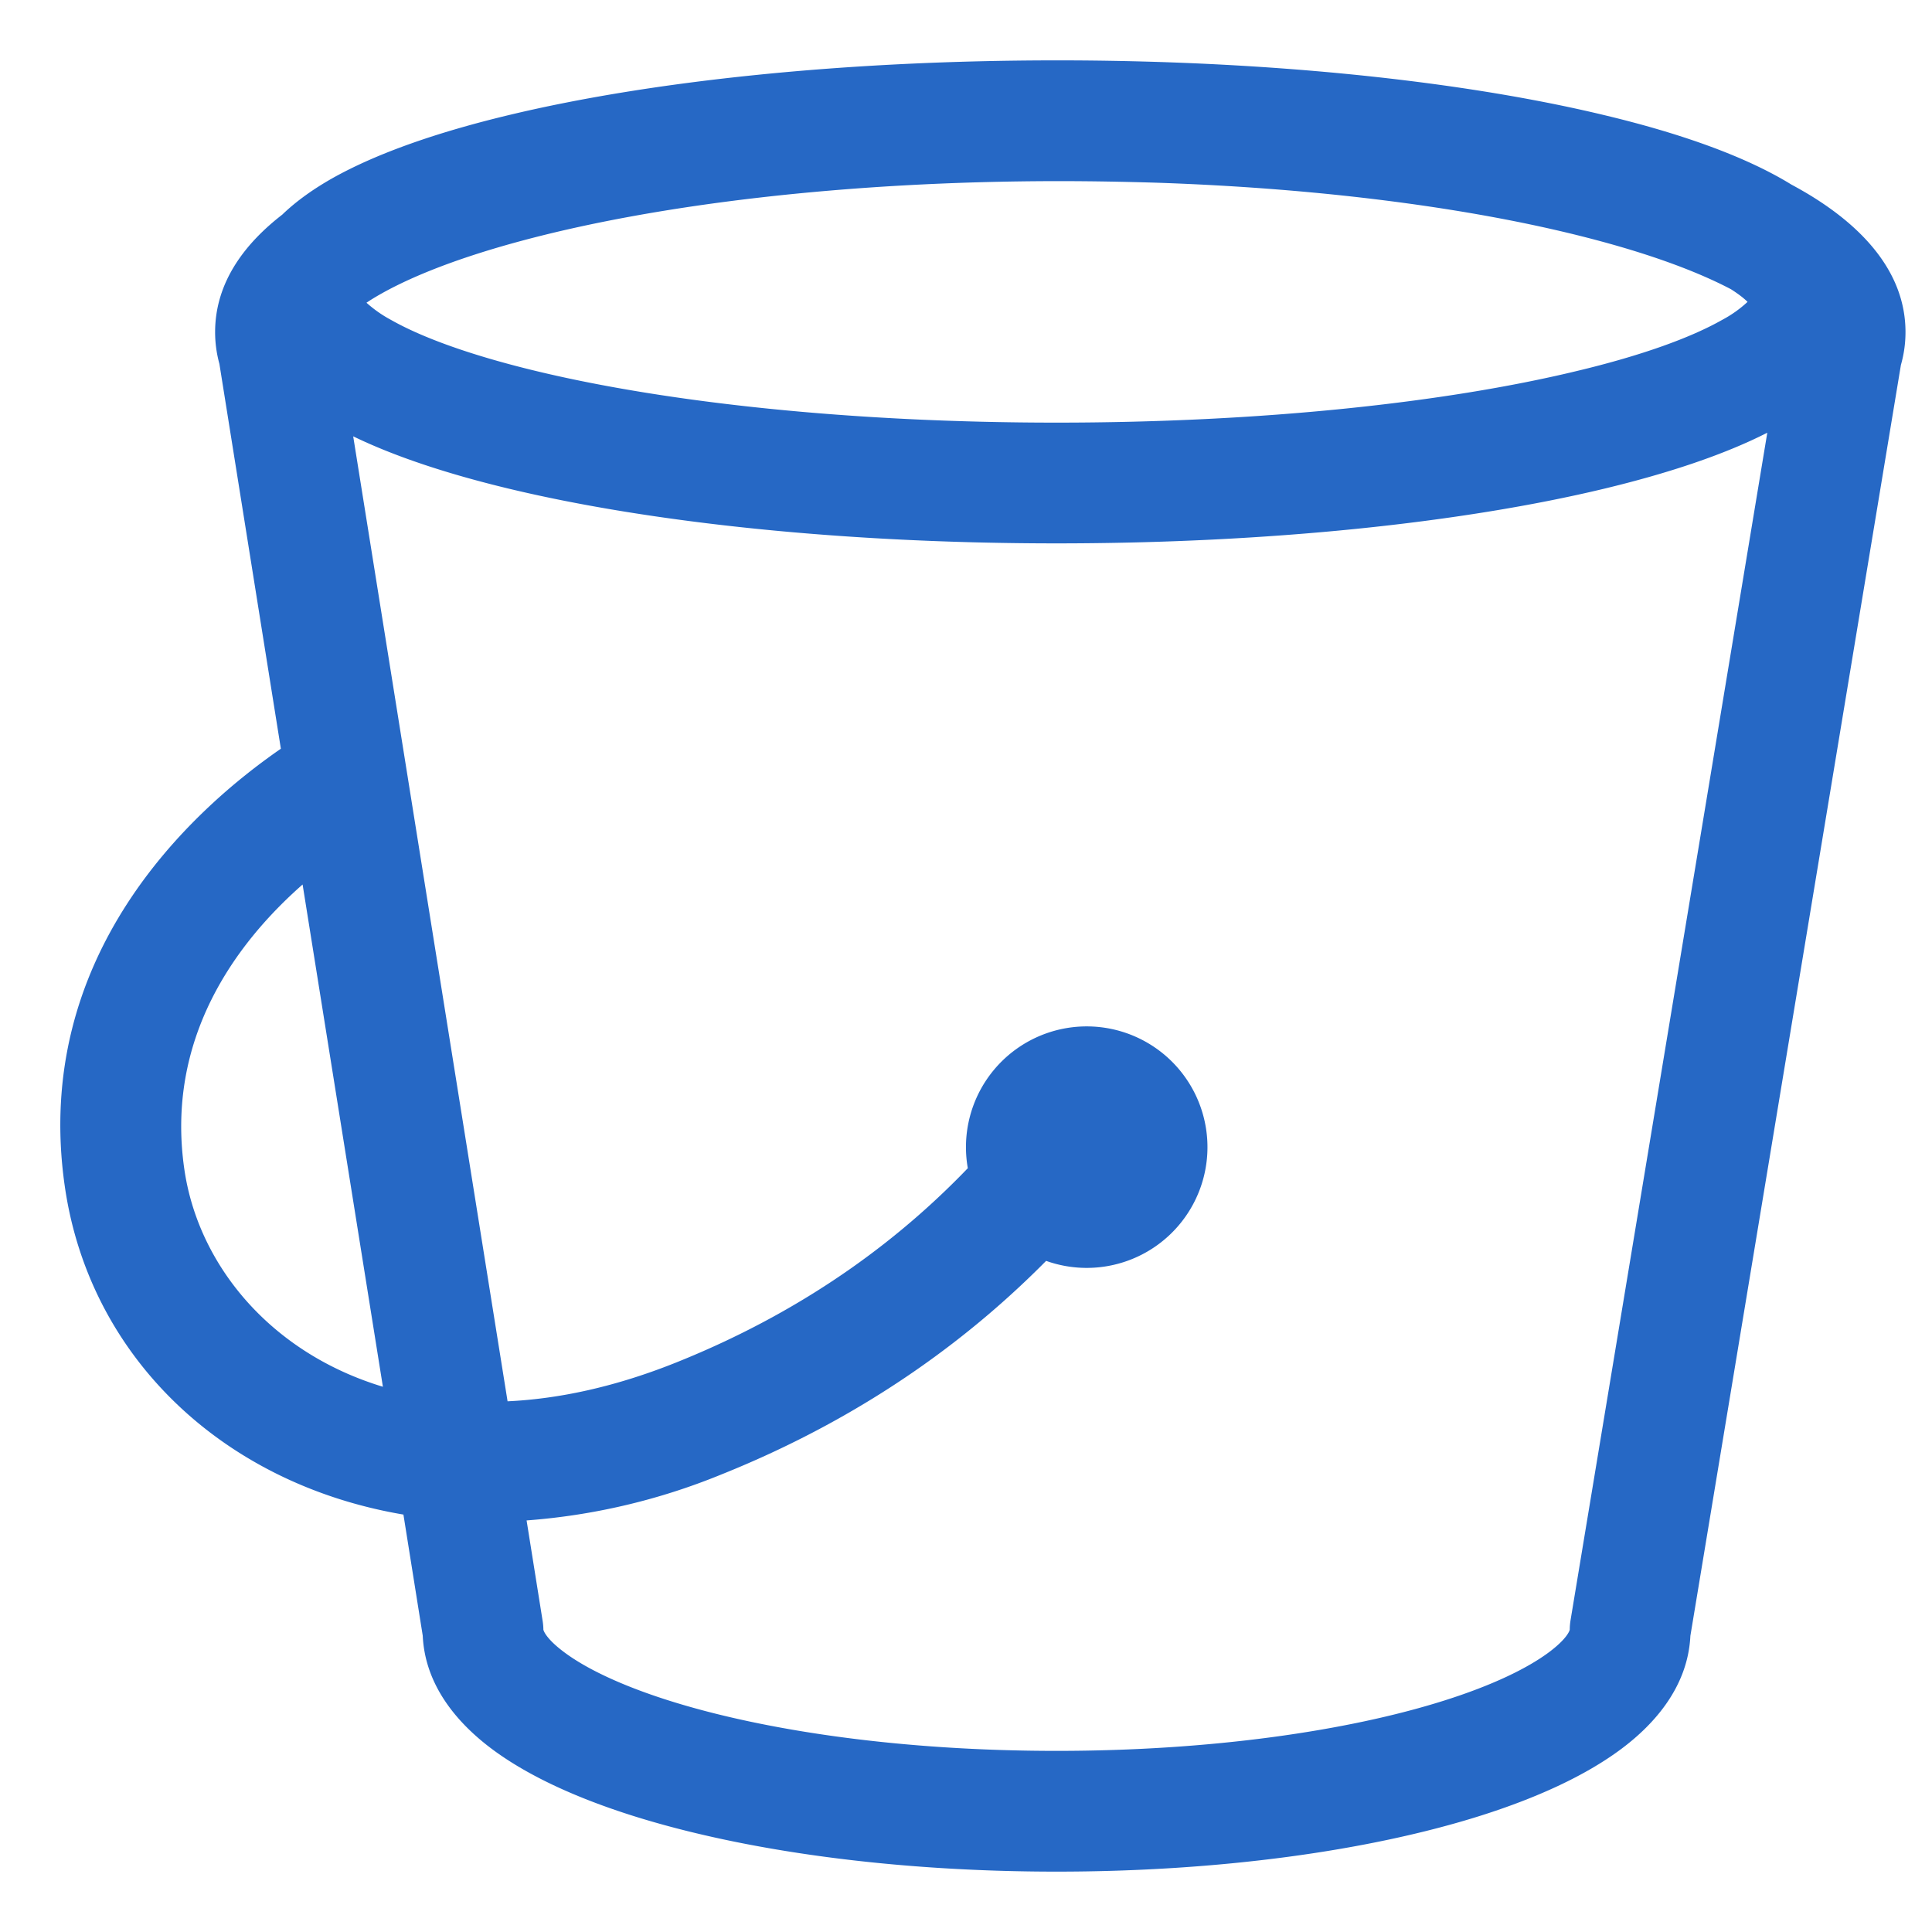 <svg xmlns="http://www.w3.org/2000/svg" fill="none" viewBox="0 0 32 32" class="acv-icon"><path fill="#2668C5" fill-rule="evenodd" d="M4.678 3.552c.253-.243.544-.438.81-.59.75-.425 1.768-.775 2.94-1.056C10.786 1.34 13.993 1 17.5 1h.061c.56 0 1.11.01 1.653.027 2.831.092 5.39.407 7.358.88 1.172.28 2.19.63 2.94 1.056.051.029.104.06.157.093.143.077.28.156.408.238.731.466 1.484 1.187 1.484 2.206 0 .188-.026.37-.076.545l-3.487 21.05c-.04.829-.58 1.452-1.146 1.874-.606.452-1.419.817-2.333 1.106-1.841.581-4.322.925-7.019.925s-5.178-.344-7.019-.925c-.914-.289-1.727-.654-2.333-1.106-.566-.423-1.108-1.047-1.146-1.876l-.32-2.007c-3.005-.51-5.208-2.627-5.61-5.445-.543-3.795 2.072-6.198 3.58-7.24L3.634 6.027a1.985 1.985 0 0 1-.071-.527c0-.847.52-1.488 1.116-1.948Zm.334 11.098c-1.128.992-2.267 2.567-1.96 4.708.226 1.586 1.421 3.045 3.29 3.611l-1.33-8.319Zm3.71 10.533.265 1.66c.008.05.013.1.013.15.005.02.046.15.345.373.356.266.934.548 1.739.802 1.597.504 3.866.832 6.416.832 2.55 0 4.819-.328 6.416-.832.805-.254 1.383-.536 1.74-.802.298-.223.34-.354.344-.373 0-.052.005-.105.013-.156l3.259-19.67c-.721.367-1.649.674-2.7.927C24.214 8.66 21.006 9 17.5 9c-3.507 0-6.714-.34-9.072-.906-.993-.239-1.875-.526-2.578-.867L8.407 23.21c.852-.04 1.785-.24 2.783-.639 2.321-.928 3.854-2.196 4.84-3.222a2 2 0 1 1 1.297 1.535c-1.123 1.136-2.851 2.527-5.394 3.544a10.578 10.578 0 0 1-3.21.755ZM19.15 3.026c2.883.097 5.441.452 7.344.965.92.247 1.649.522 2.177.8.141.09.225.16.274.209a1.97 1.97 0 0 1-.42.298c-.516.293-1.329.59-2.42.85C23.94 6.669 20.898 7 17.5 7c-3.397 0-6.44-.331-8.605-.851-1.091-.262-1.904-.558-2.42-.851a2.067 2.067 0 0 1-.405-.284l.05-.033c.536-.341 1.379-.686 2.51-.99 2.239-.603 5.385-.989 8.901-.991.55 0 1.09.01 1.619.026Z" clip-rule="evenodd"/></svg>